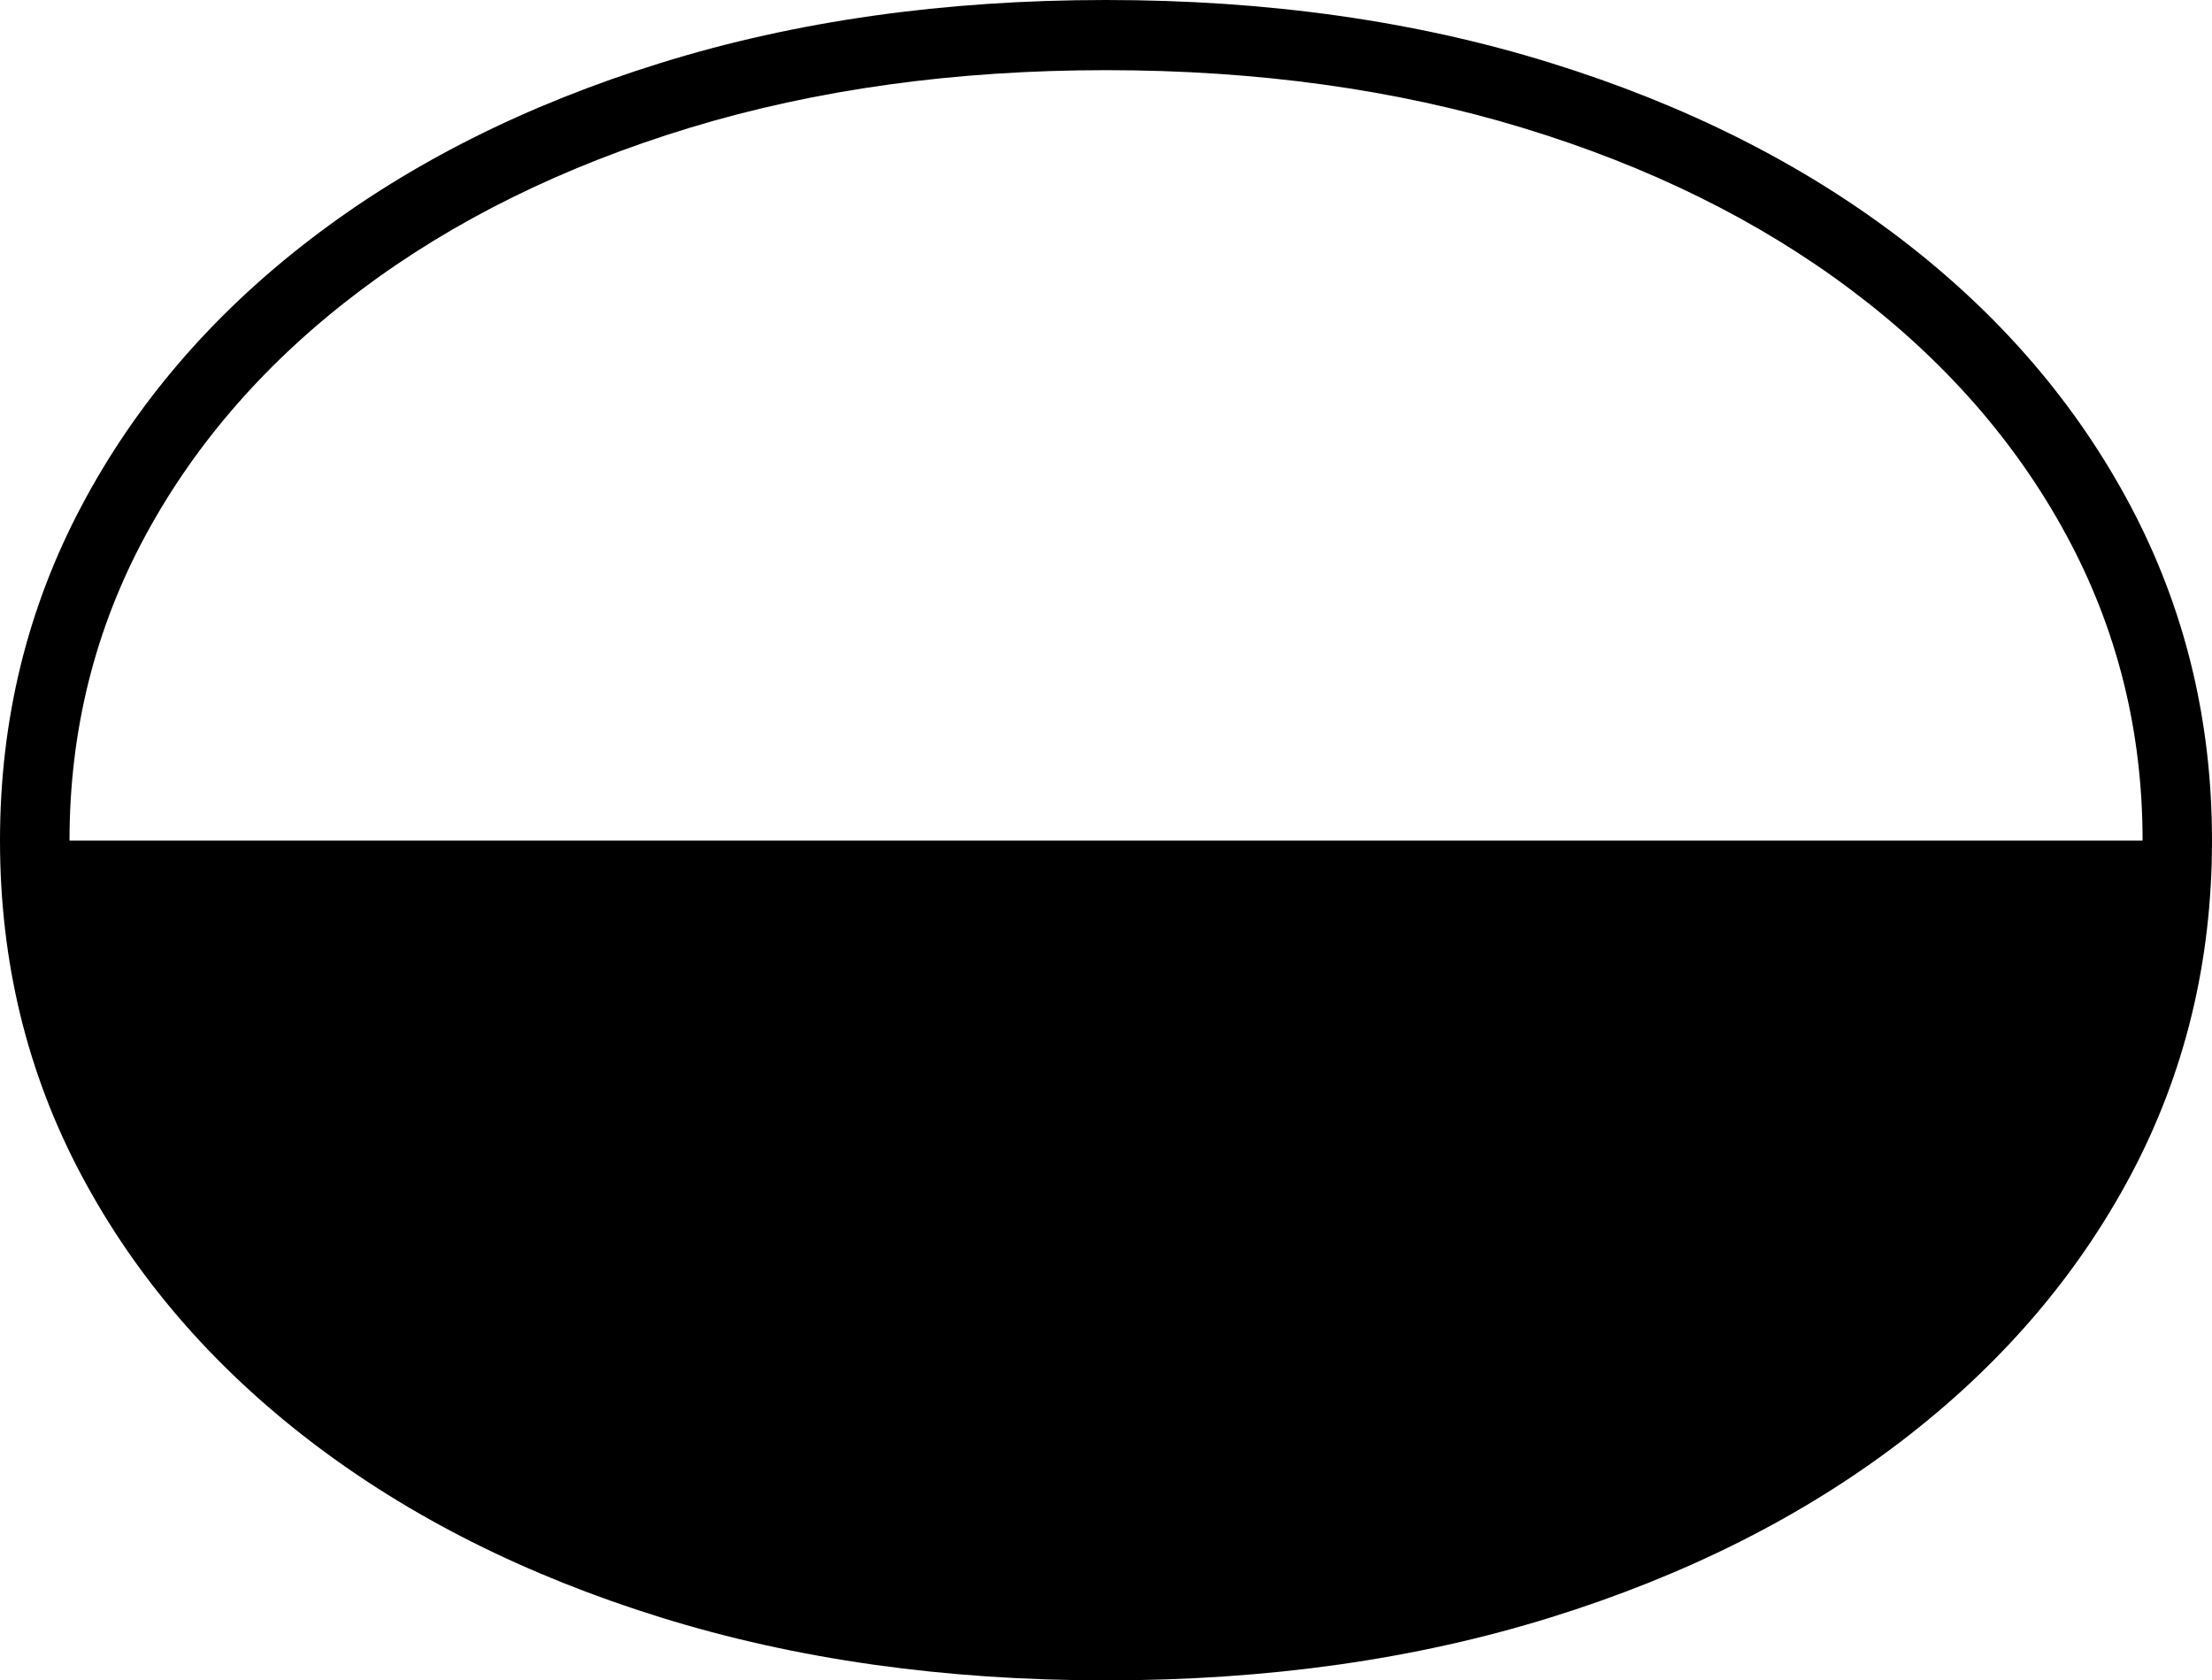 <?xml version="1.0" encoding="UTF-8"?>
<!--Generator: Apple Native CoreSVG 175-->
<!DOCTYPE svg
PUBLIC "-//W3C//DTD SVG 1.1//EN"
       "http://www.w3.org/Graphics/SVG/1.1/DTD/svg11.dtd">
<svg version="1.1" xmlns="http://www.w3.org/2000/svg" xmlns:xlink="http://www.w3.org/1999/xlink" width="23.198" height="17.625">
 <g>
  <rect height="17.625" opacity="0" width="23.198" x="0" y="0"/>
  <path d="M0 8.817Q0 10.722 0.853 12.325Q1.705 13.928 3.256 15.117Q4.807 16.305 6.93 16.965Q9.053 17.625 11.599 17.625Q14.141 17.625 16.262 16.965Q18.384 16.305 19.939 15.117Q21.493 13.928 22.346 12.325Q23.198 10.722 23.198 8.817Q23.198 6.923 22.346 5.311Q21.493 3.699 19.939 2.509Q18.384 1.319 16.262 0.66Q14.141 0 11.599 0Q9.053 0 6.93 0.66Q4.807 1.319 3.256 2.509Q1.705 3.699 0.853 5.311Q0 6.923 0 8.817ZM0.729 8.817Q0.729 7.089 1.527 5.614Q2.326 4.139 3.784 3.043Q5.243 1.947 7.231 1.341Q9.22 0.736 11.599 0.736Q13.979 0.736 15.969 1.341Q17.959 1.947 19.416 3.043Q20.873 4.139 21.671 5.614Q22.47 7.089 22.47 8.817Z" fill="#000000"/>
 </g>
</svg>
